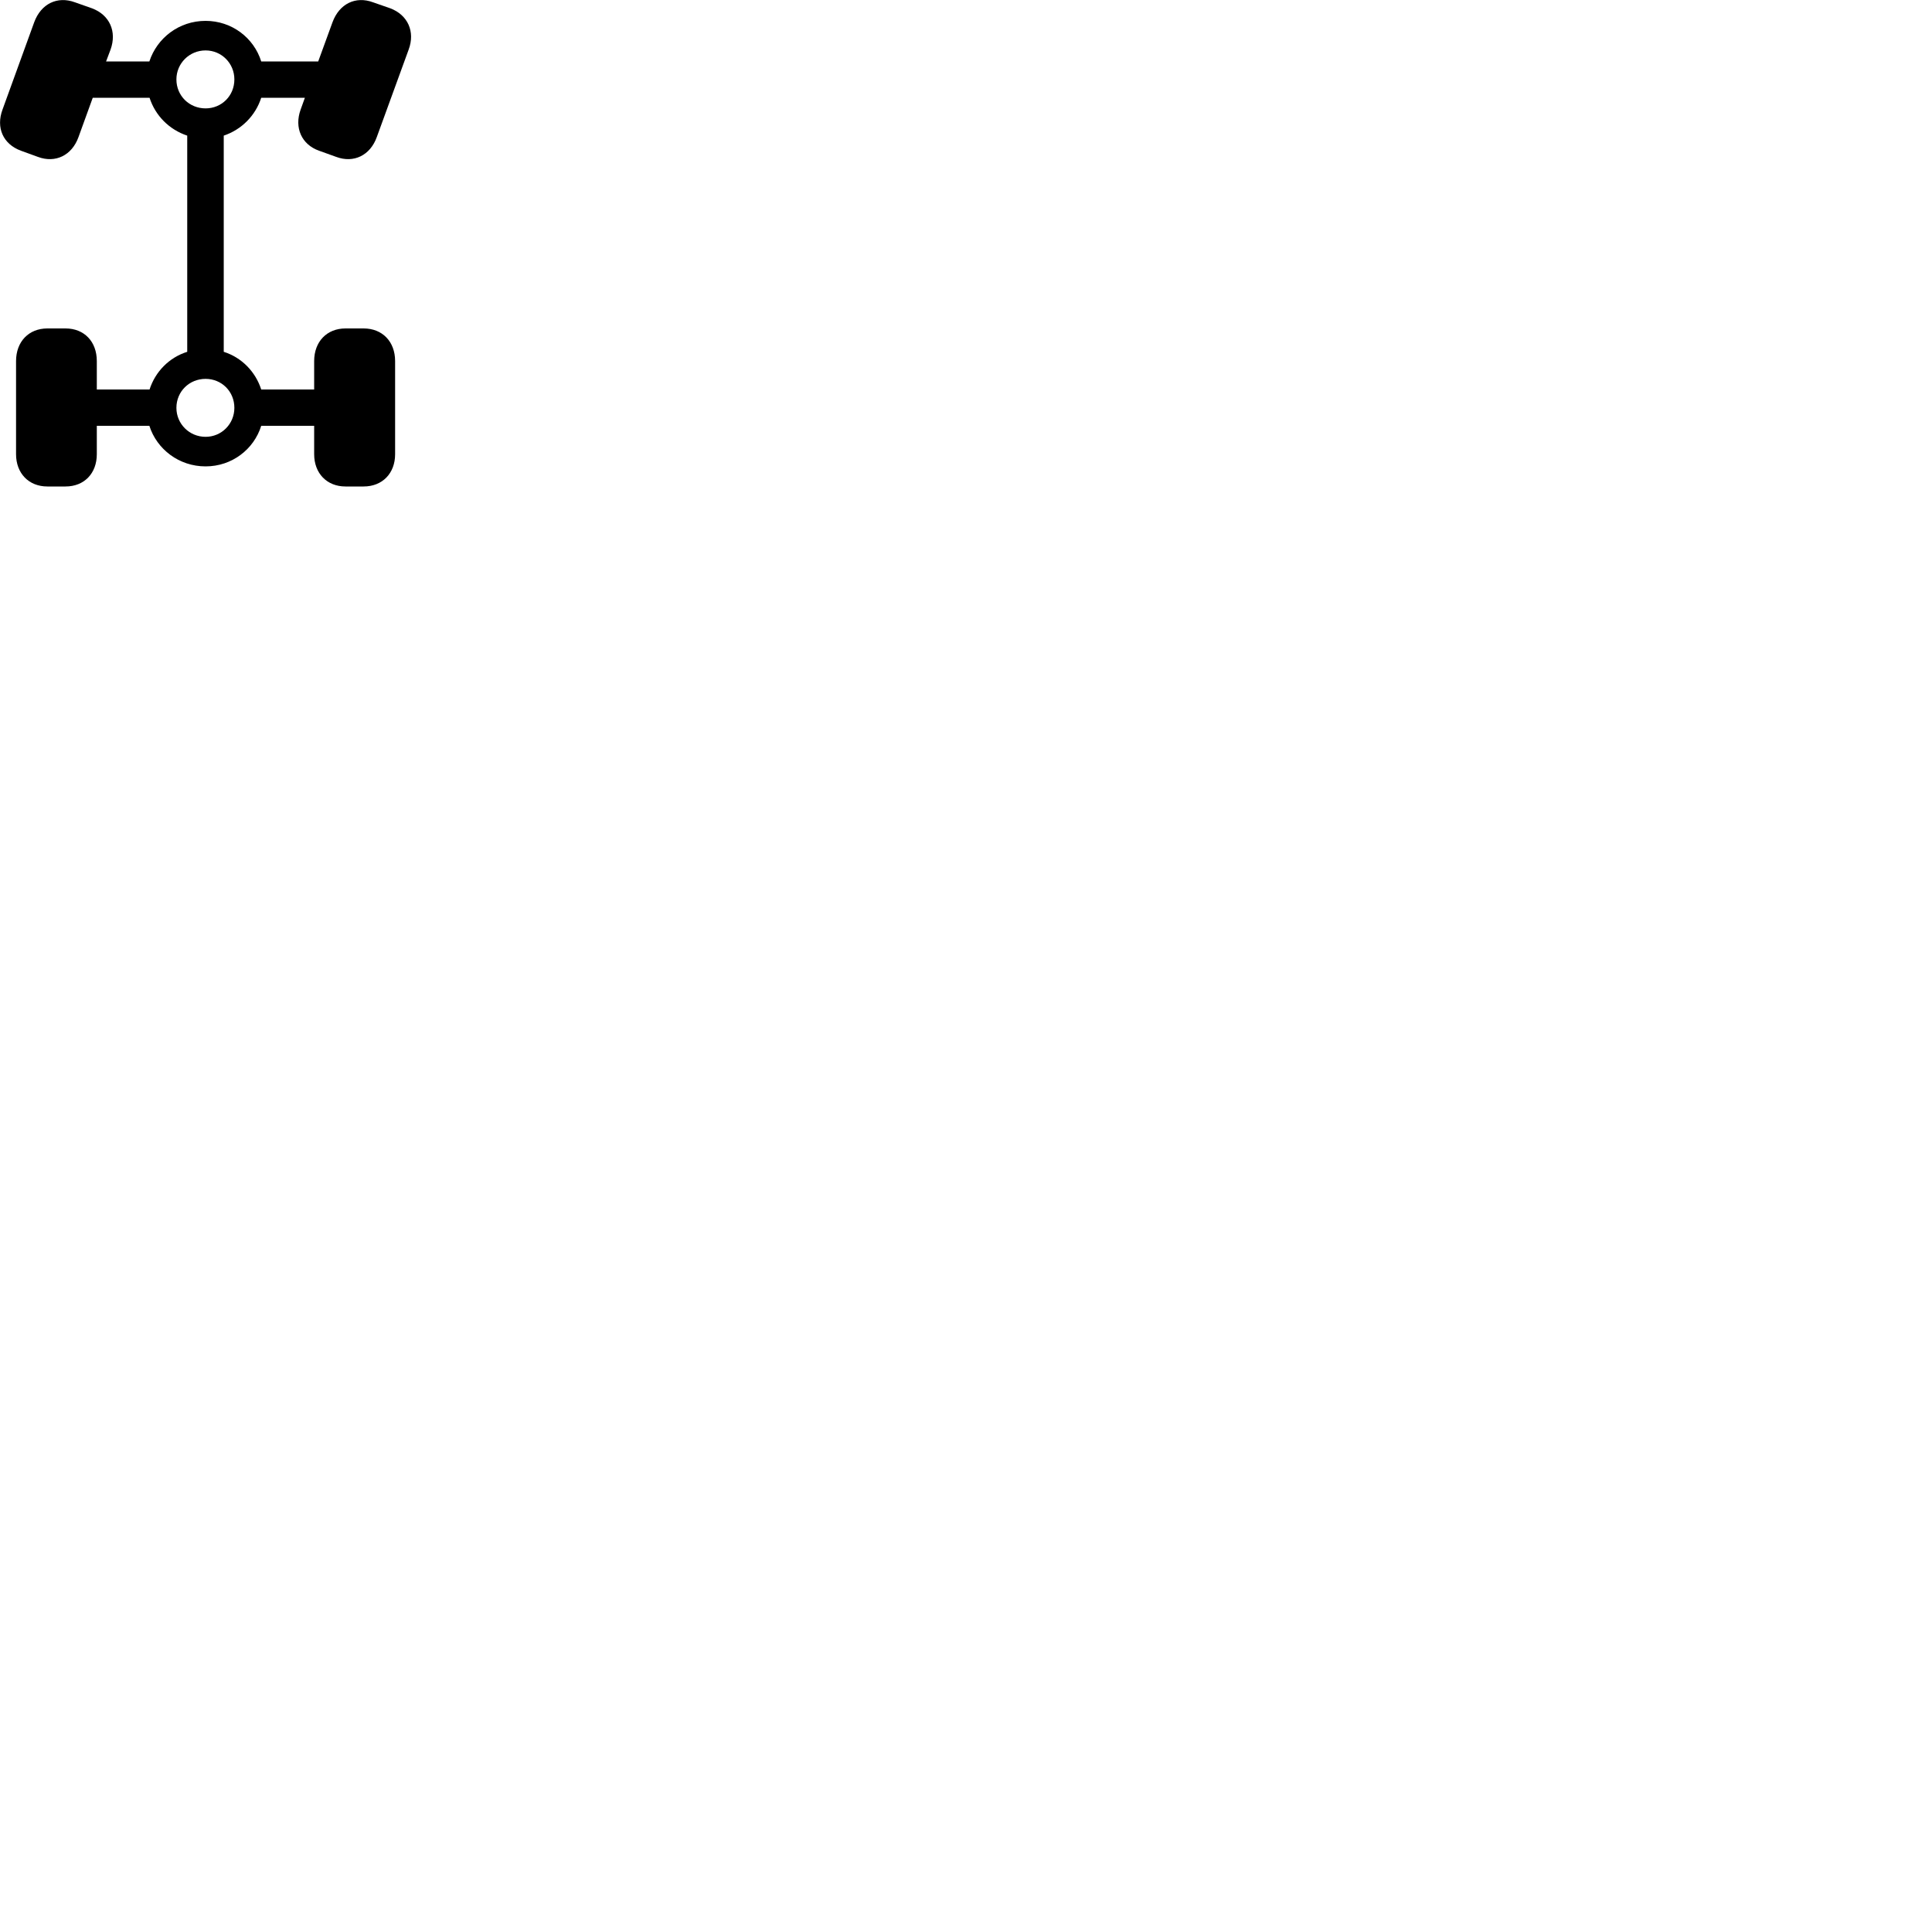 
        <svg xmlns="http://www.w3.org/2000/svg" viewBox="0 0 100 100">
            <path d="M2.451 25.18H3.391C4.361 25.18 5.011 24.5 5.011 23.51V22.04H7.731C8.121 23.26 9.271 24.14 10.641 24.14C12.001 24.14 13.141 23.26 13.521 22.04H16.261V23.51C16.261 24.5 16.921 25.18 17.881 25.18H18.821C19.791 25.18 20.451 24.5 20.451 23.51V18.69C20.451 17.68 19.791 17 18.821 17H17.881C16.921 17 16.261 17.68 16.261 18.69V20.16H13.521C13.221 19.23 12.501 18.5 11.581 18.21V7.02C12.501 6.71 13.221 5.99 13.521 5.06H15.781L15.561 5.67C15.221 6.61 15.611 7.48 16.511 7.8L17.401 8.12C18.311 8.46 19.161 8.04 19.501 7.1L21.151 2.57C21.501 1.63 21.101 0.77 20.201 0.43L19.311 0.12C18.401 -0.22 17.561 0.2 17.211 1.15L16.471 3.18H13.521C13.141 1.96 12.001 1.08 10.641 1.08C9.271 1.08 8.131 1.96 7.731 3.18H5.491L5.721 2.57C6.061 1.63 5.671 0.77 4.761 0.43L3.881 0.12C2.961 -0.22 2.121 0.2 1.771 1.15L0.131 5.67C-0.219 6.61 0.161 7.46 1.081 7.8L1.961 8.12C2.871 8.46 3.721 8.04 4.061 7.1L4.801 5.06H7.741C8.041 5.99 8.761 6.71 9.691 7.02V18.21C8.761 18.5 8.041 19.23 7.741 20.16H5.011V18.69C5.011 17.68 4.361 17 3.391 17H2.451C1.491 17 0.831 17.68 0.831 18.69V23.51C0.831 24.5 1.491 25.18 2.451 25.18ZM10.641 5.61C9.801 5.61 9.131 4.96 9.131 4.11C9.131 3.28 9.801 2.61 10.641 2.61C11.471 2.61 12.131 3.28 12.131 4.11C12.131 4.96 11.471 5.61 10.641 5.61ZM10.641 22.61C9.801 22.61 9.131 21.94 9.131 21.11C9.131 20.26 9.801 19.61 10.641 19.61C11.471 19.61 12.131 20.26 12.131 21.11C12.131 21.94 11.471 22.61 10.641 22.61Z" />
        </svg>
    
